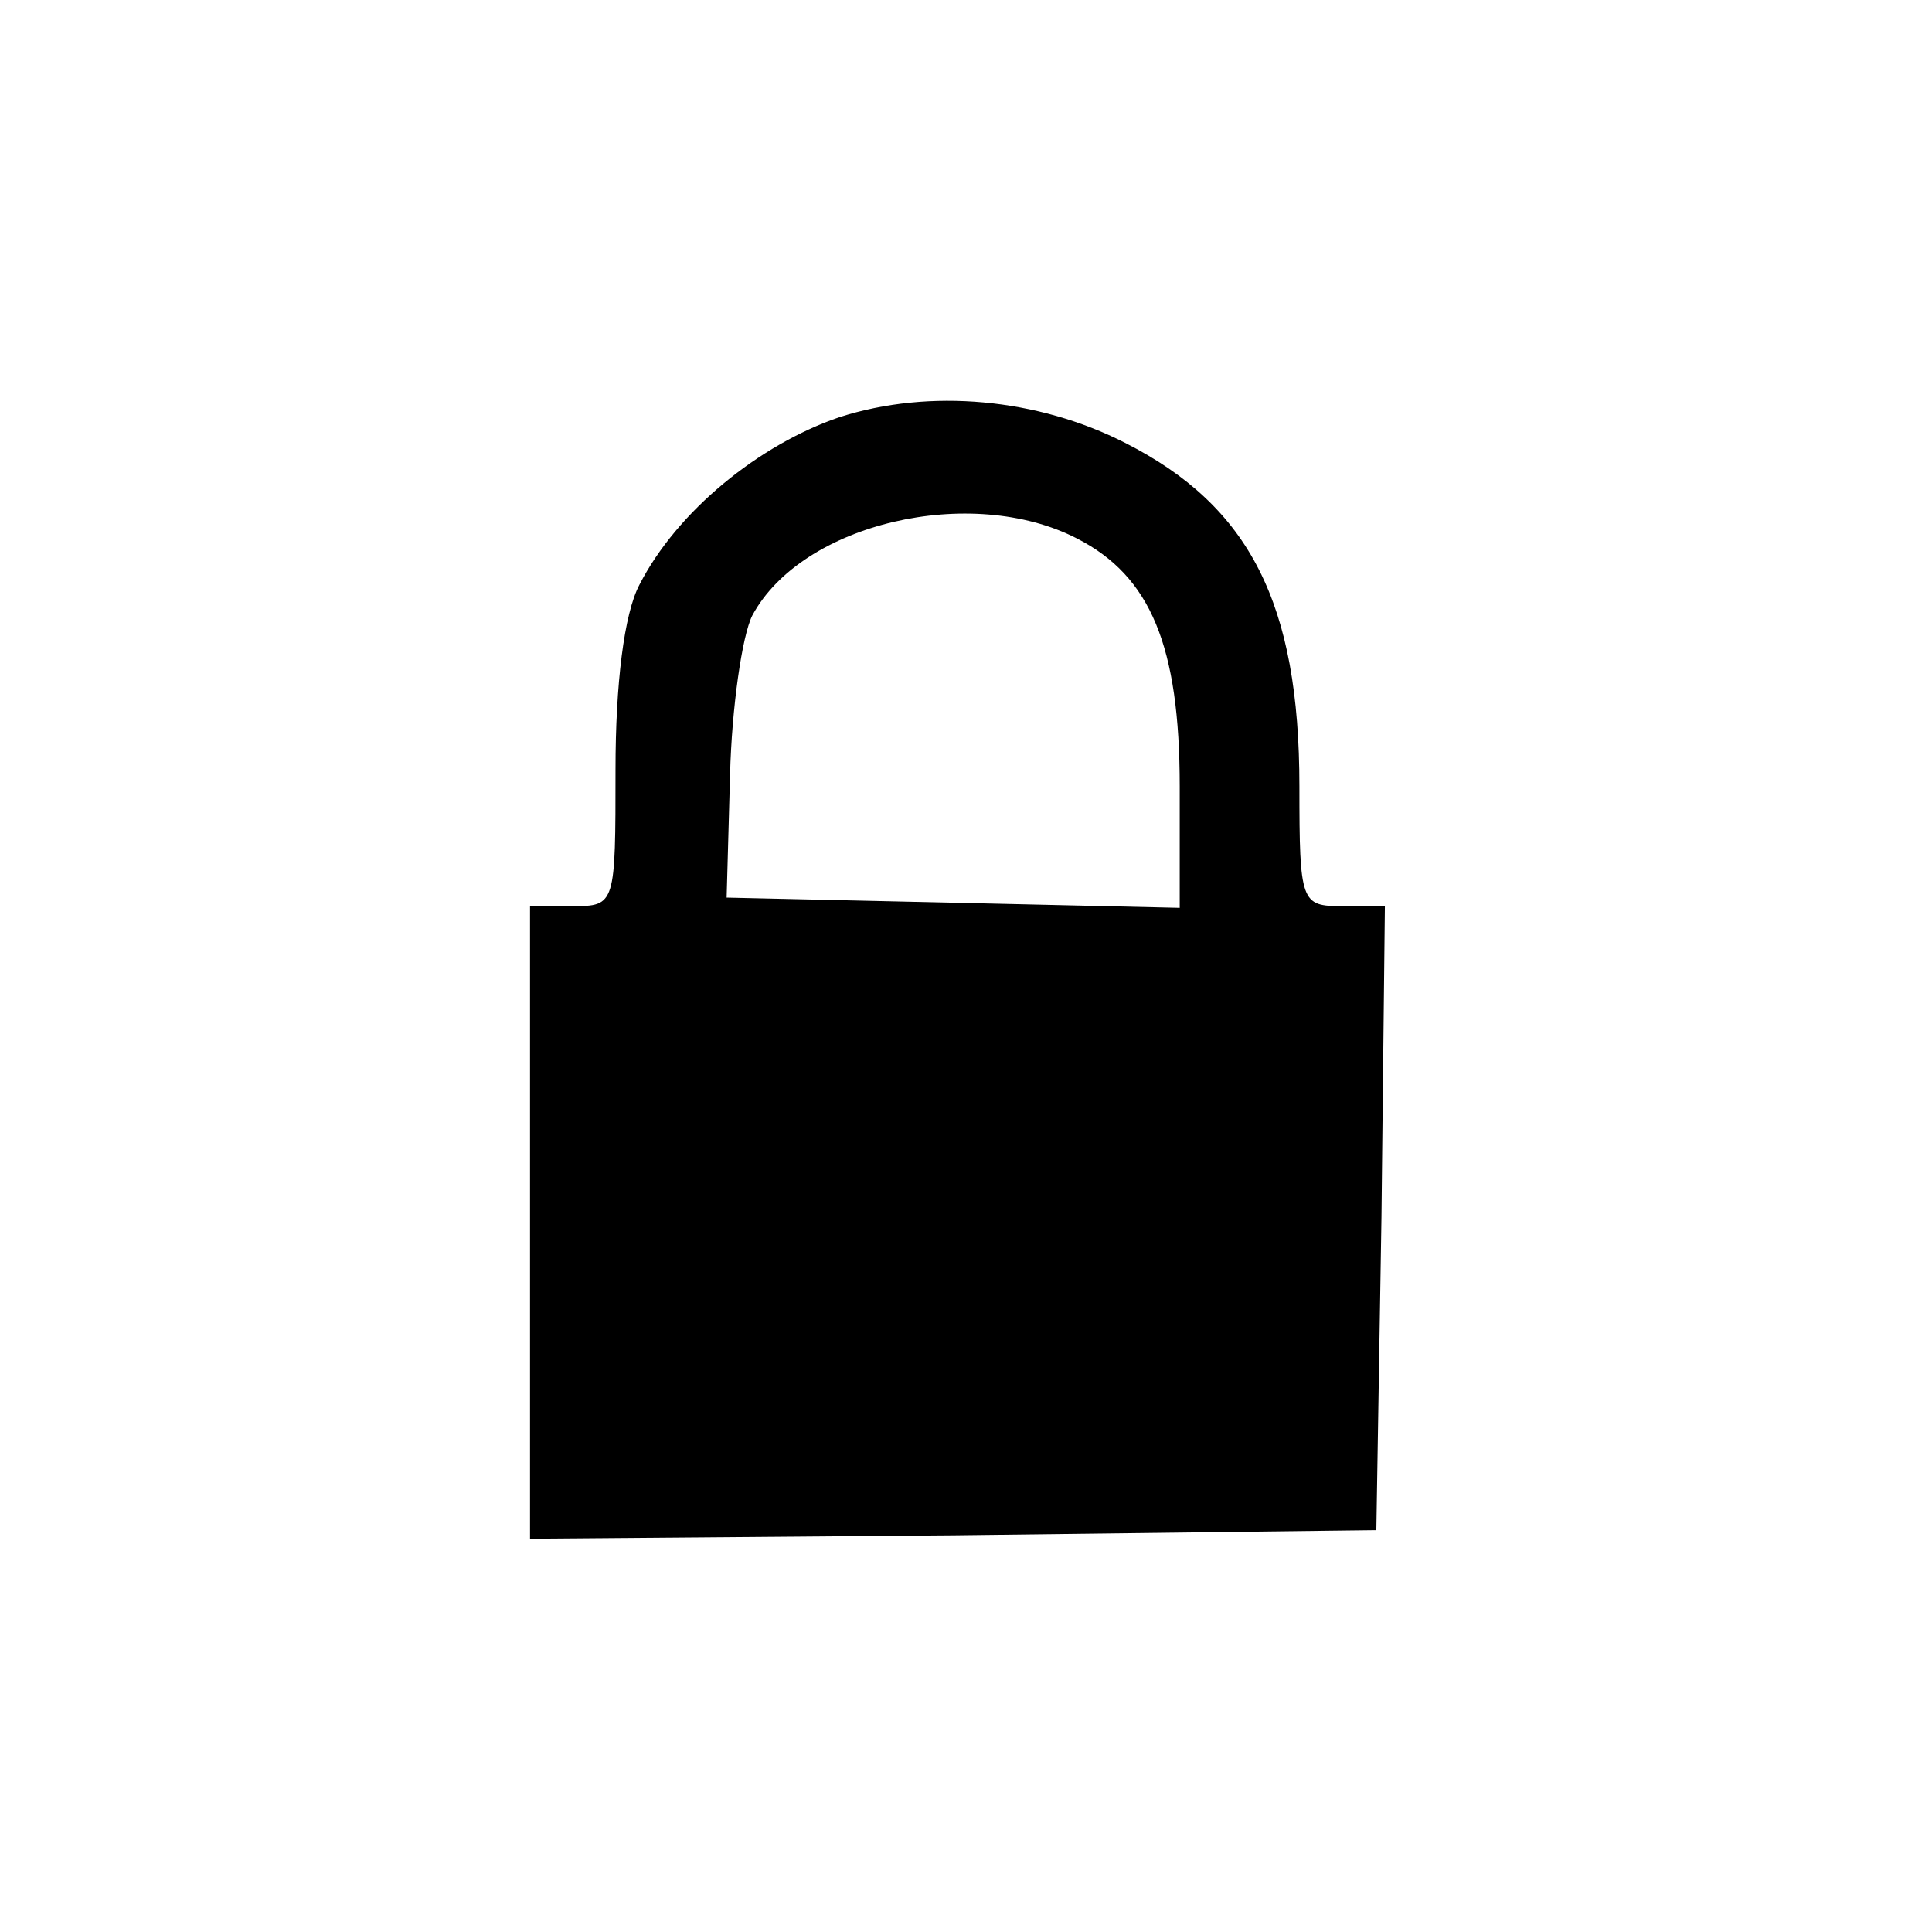 <?xml version="1.0" standalone="no"?>
<!DOCTYPE svg PUBLIC "-//W3C//DTD SVG 20010904//EN"
 "http://www.w3.org/TR/2001/REC-SVG-20010904/DTD/svg10.dtd">
<svg version="1.0" xmlns="http://www.w3.org/2000/svg"
 width="113pt" height="113pt" viewBox="0 0 113 113"
 preserveAspectRatio="xMidYMid meet">
<g transform="translate(0,113) scale(0.1,-0.1)"
fill="#000000" stroke="none">
<path d="M491 886 c-47 -16 -95 -55 -117 -98 -9 -17 -14 -58 -14 -108 0 -79 0
-80 -25 -80 l-25 0 0 -185 0 -185 248 2 247 3 3 183 2 182 -25 0 c-24 0 -25 2
-25 70 0 107 -29 164 -102 201 -51 26 -114 32 -167 15z m139 -71 c43 -22 60
-63 60 -145 l0 -71 -132 3 -133 3 2 72 c1 39 7 81 13 93 29 54 128 77 190 45z"/>
</g>
</svg>
